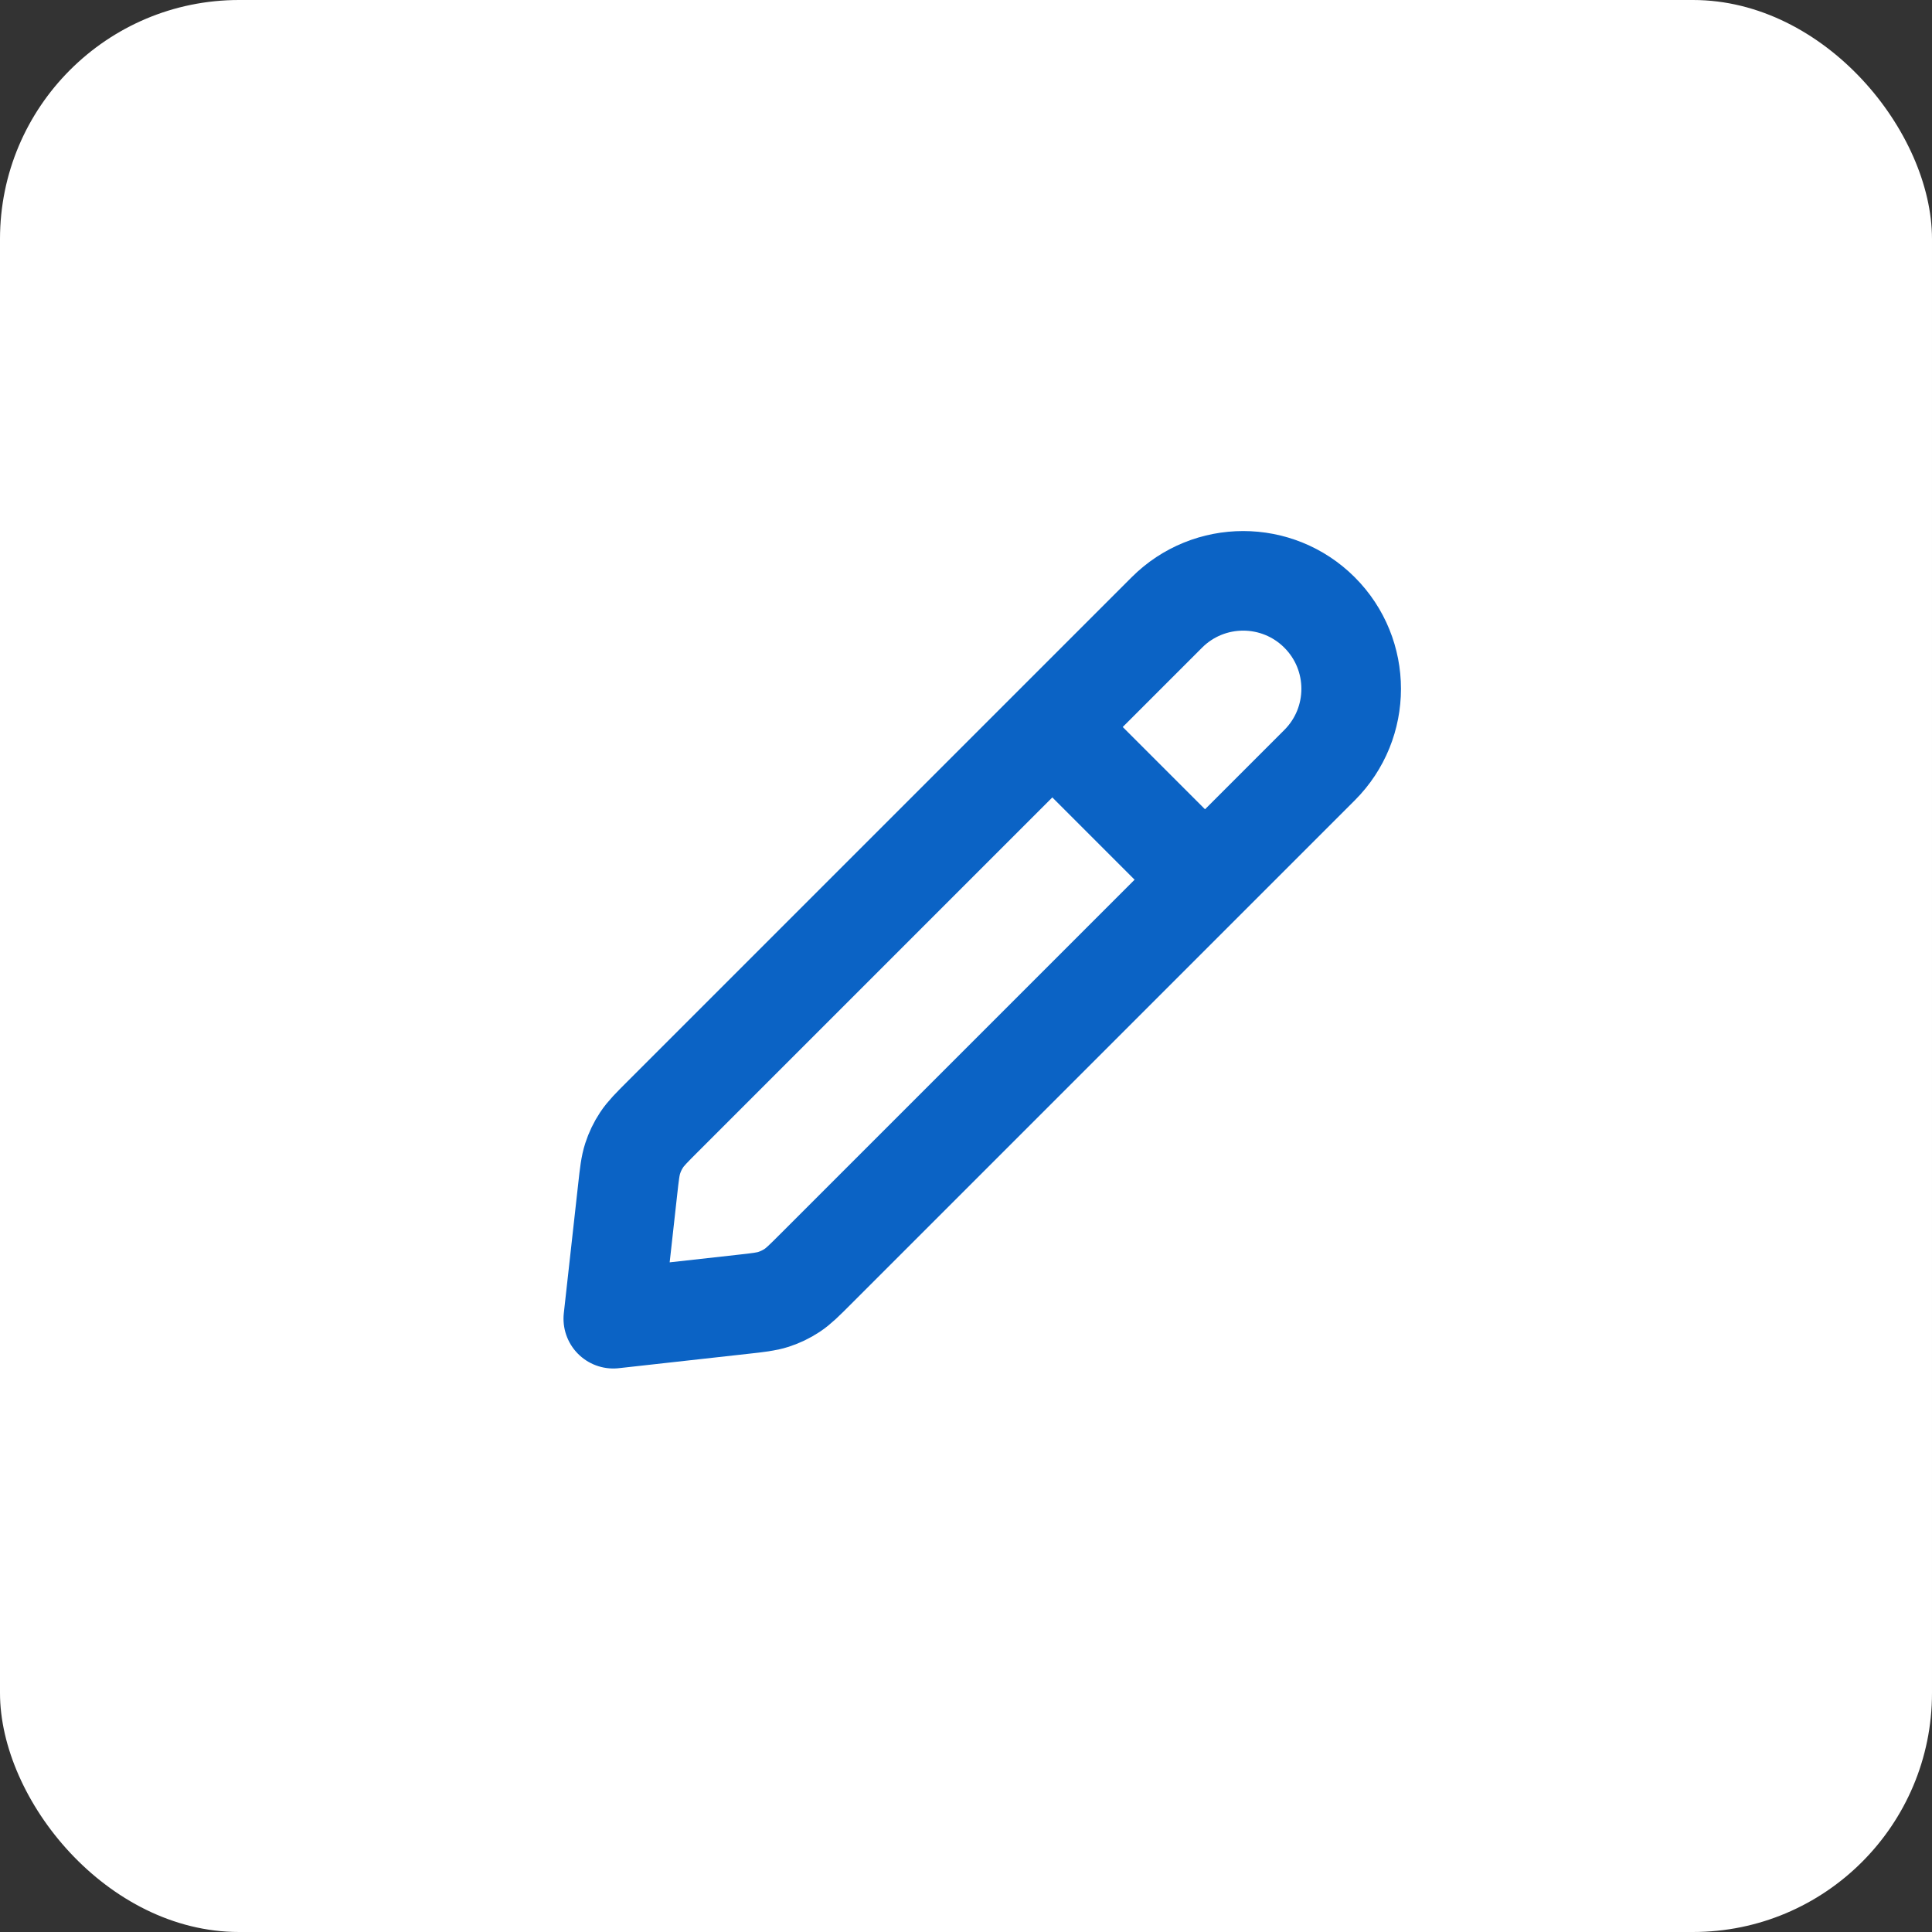 <svg width="97" height="97" viewBox="0 0 97 97" fill="none" xmlns="http://www.w3.org/2000/svg">
<rect x="0" y="0" width="97" height="97" fill="#333333" stroke="none"/>
<rect width="97" height="97" rx="12" fill="white"/>
<path d="M60.5 44.167L52.834 36.5M30.792 66.208L37.279 65.487C38.071 65.4 38.468 65.355 38.838 65.236C39.166 65.129 39.479 64.979 39.767 64.789C40.093 64.574 40.374 64.293 40.938 63.729L66.25 38.417C68.368 36.3 68.368 32.867 66.25 30.75C64.133 28.633 60.701 28.633 58.584 30.75L33.272 56.062C32.708 56.626 32.426 56.908 32.212 57.233C32.021 57.521 31.871 57.834 31.765 58.162C31.645 58.533 31.601 58.929 31.513 59.722L30.792 66.208Z" stroke="#0B63C5" stroke-width="5" stroke-linecap="round" stroke-linejoin="round"/>
</svg>